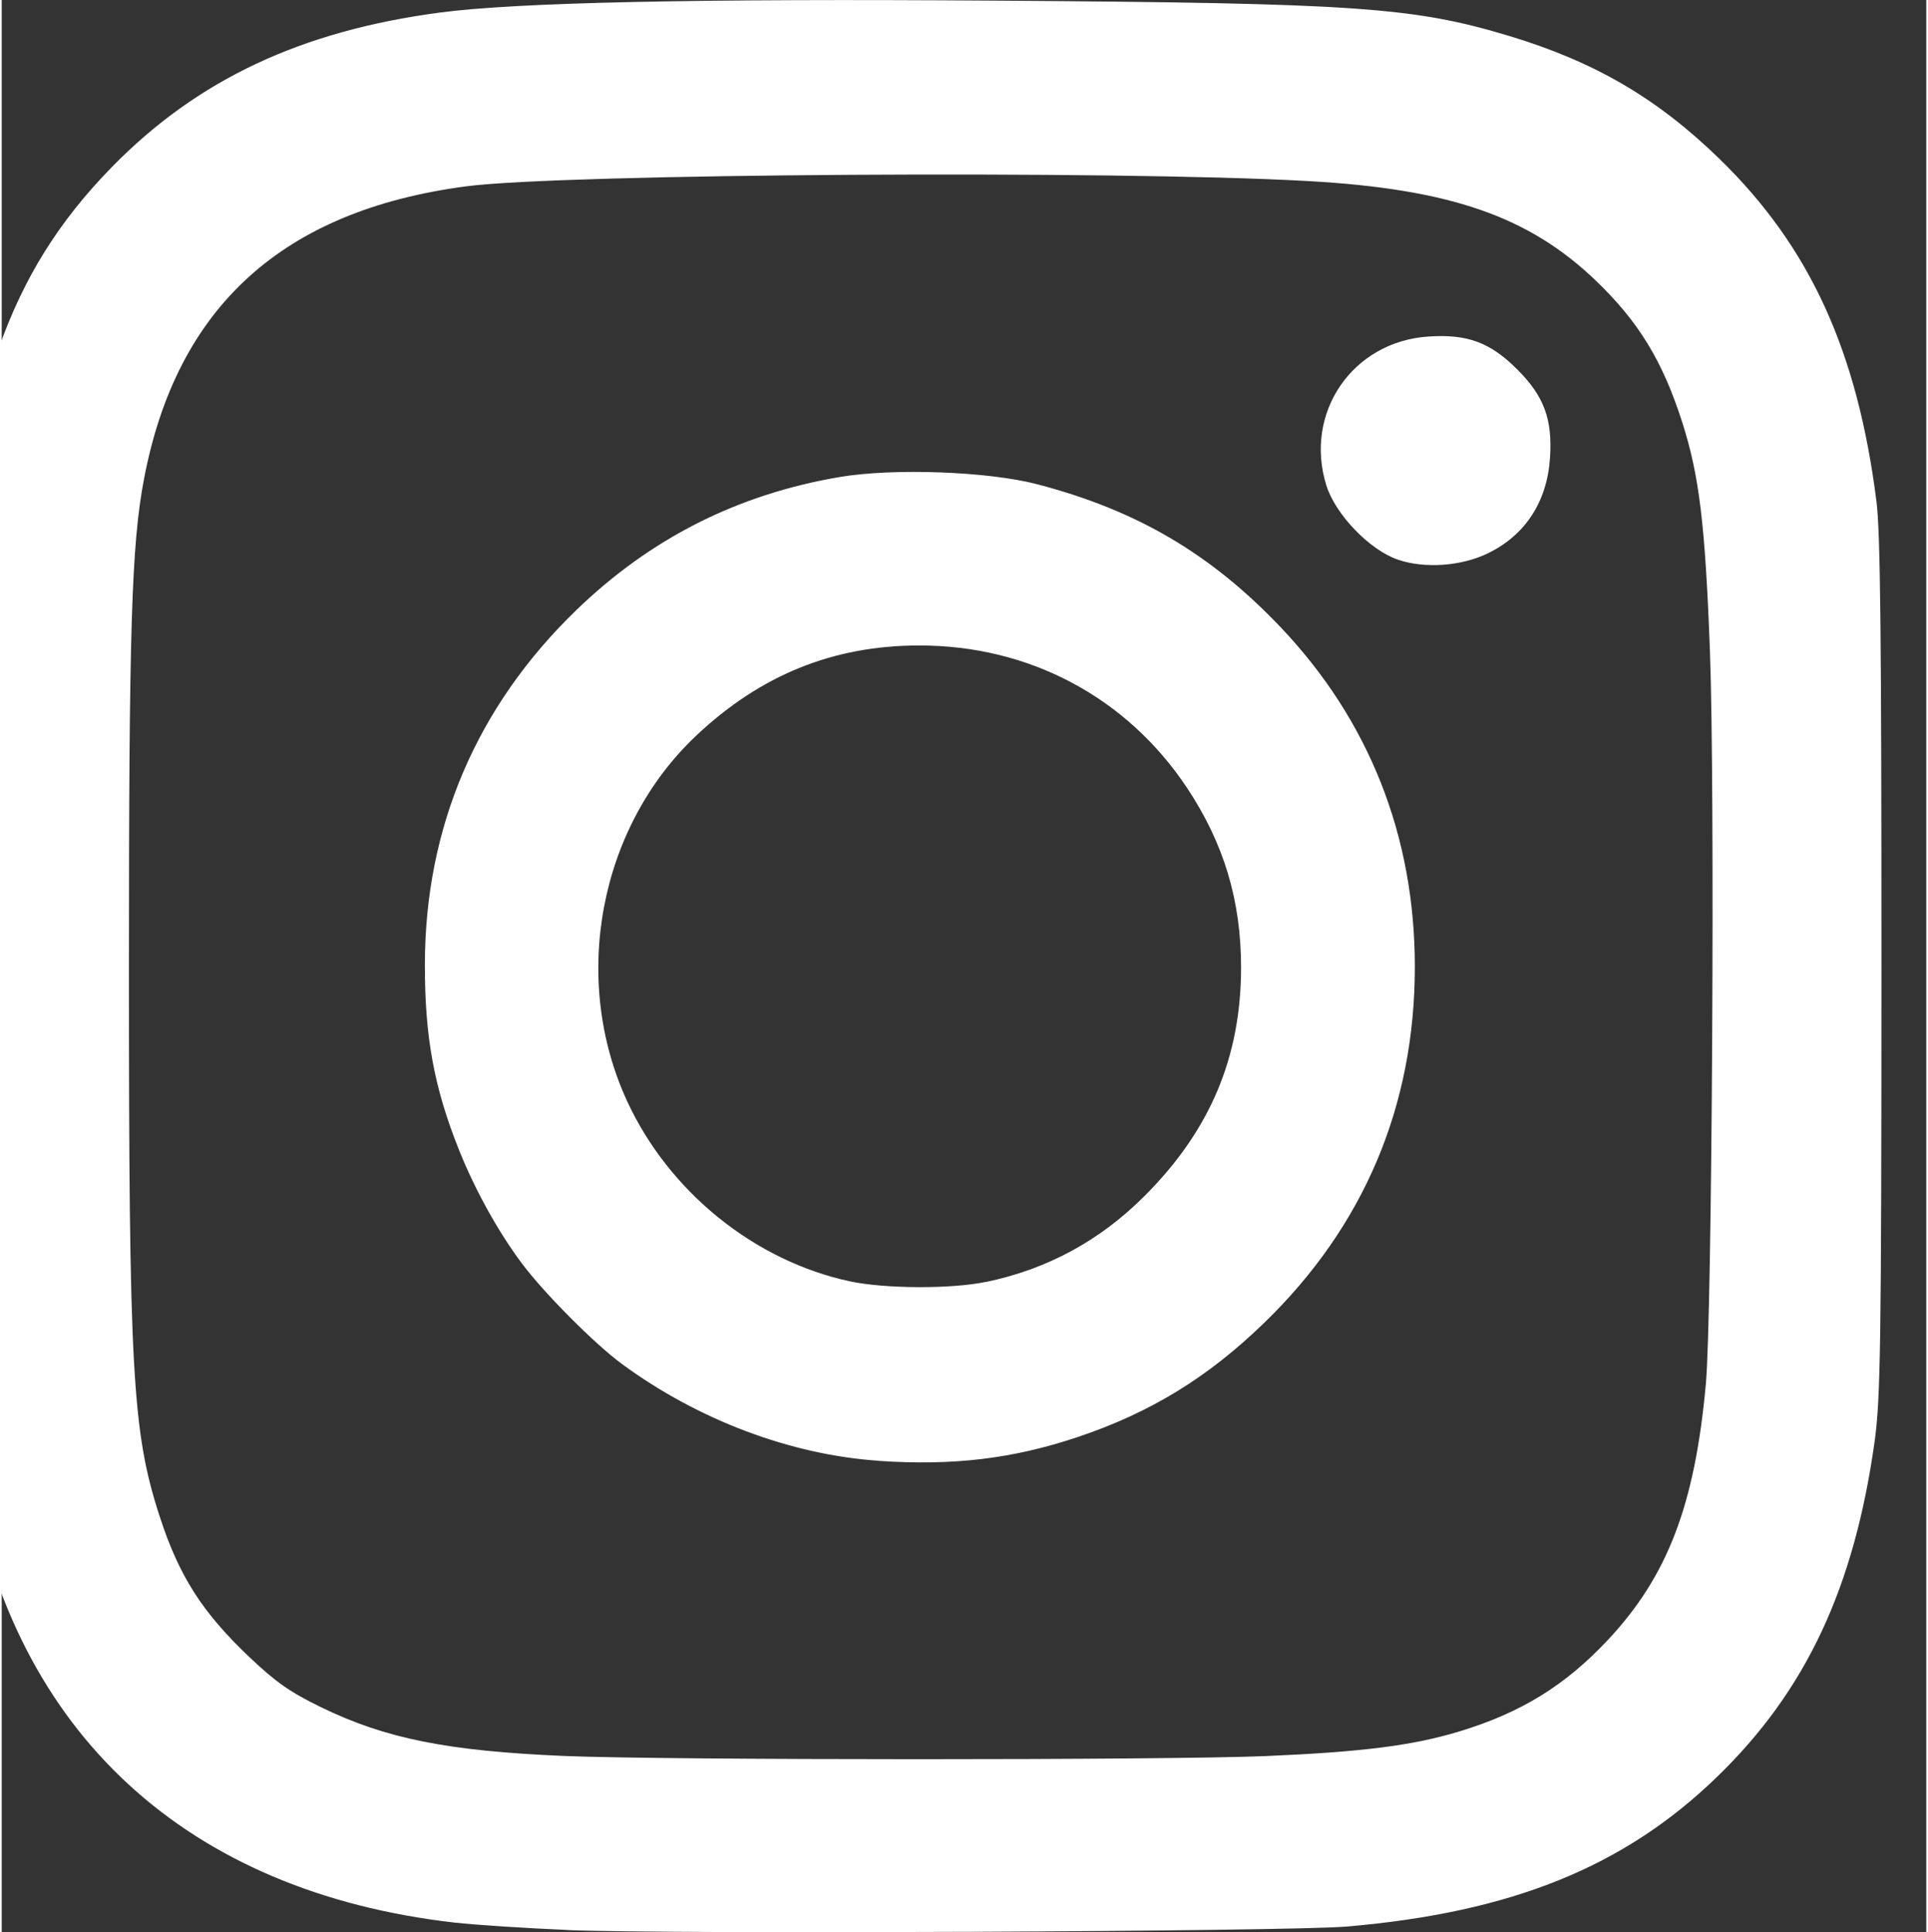 <svg
        height="17.979pt"
        viewBox="0 0 17.942 18.011"
        width="17.942pt"
        version="1.1"
        id="svg8"
        xmlns="http://www.w3.org/2000/svg">
    <rect x="0" y="0" width="17.942" height="18.011" fill="#333333" stroke="none"/>
    <path style="fill:#ffffff"
          d="m 5.276,17.991 c -0.383,-0.016 -0.859,-0.047 -1.056,-0.069 -2.496,-0.286 -4.101,-1.764 -4.515,-4.157 -0.109,-0.63 -0.13,-1.199 -0.148,-4.019 -0.029,-4.458 0.031,-5.41 0.413,-6.493 0.234,-0.666 0.566,-1.196 1.065,-1.704 0.794,-0.808 1.759,-1.261 3.05,-1.432 0.718,-0.095 2.388,-0.131 5.199,-0.111 3.343,0.023 3.878,0.06 4.772,0.33 0.797,0.241 1.377,0.58 1.958,1.145 0.843,0.82 1.287,1.792 1.464,3.198 0.036,0.287 0.046,1.261 0.046,4.332 -3e-4,3.565 -0.01,4.007 -0.061,4.407 -0.19,1.379 -0.641,2.343 -1.476,3.15 -0.864,0.836 -1.912,1.259 -3.446,1.391 -0.541,0.047 -6.286,0.073 -7.265,0.033 z m 6.506,-1.621 c 0.912,-0.039 1.378,-0.099 1.814,-0.232 0.571,-0.174 0.98,-0.427 1.377,-0.85 0.557,-0.594 0.811,-1.257 0.914,-2.386 0.058,-0.633 0.086,-5.568 0.038,-6.832 -0.044,-1.177 -0.099,-1.635 -0.257,-2.13 -0.184,-0.575 -0.407,-0.941 -0.809,-1.326 -0.624,-0.598 -1.359,-0.852 -2.679,-0.926 -1.802,-0.102 -6.947,-0.07 -7.85,0.049 -1.711,0.225 -2.7,1.124 -3.004,2.731 -0.116,0.61 -0.14,1.4 -0.14,4.542 -3e-4,3.777 0.031,4.339 0.286,5.124 0.181,0.558 0.397,0.896 0.839,1.315 0.247,0.234 0.376,0.324 0.665,0.465 0.601,0.293 1.18,0.409 2.271,0.455 0.949,0.04 5.624,0.04 6.536,9e-4 z m -3.608,-2.753 c -0.818,-0.055 -1.682,-0.381 -2.389,-0.9 -0.257,-0.188 -0.73,-0.664 -0.936,-0.94 -0.223,-0.298 -0.436,-0.684 -0.585,-1.055 -0.233,-0.582 -0.32,-1.054 -0.319,-1.728 0,-1.281 0.483,-2.408 1.409,-3.304 0.692,-0.67 1.504,-1.081 2.456,-1.243 0.501,-0.085 1.383,-0.053 1.843,0.067 0.927,0.242 1.617,0.647 2.267,1.33 0.827,0.869 1.254,1.948 1.254,3.168 0,1.298 -0.475,2.42 -1.406,3.321 -0.526,0.51 -1.062,0.837 -1.74,1.064 -0.604,0.202 -1.158,0.268 -1.855,0.221 z m 0.999,-1.666 c 0.574,-0.119 1.067,-0.386 1.486,-0.807 0.607,-0.609 0.894,-1.29 0.895,-2.123 0,-0.626 -0.159,-1.157 -0.504,-1.677 -0.563,-0.846 -1.473,-1.329 -2.5,-1.327 -0.8,0.001 -1.477,0.276 -2.076,0.841 -0.904,0.853 -1.171,2.265 -0.643,3.408 0.39,0.844 1.188,1.489 2.079,1.679 0.324,0.069 0.941,0.072 1.263,0.005 z M 13.016,5.217 c -0.264,-0.09 -0.582,-0.421 -0.667,-0.692 -0.211,-0.678 0.244,-1.342 0.953,-1.388 0.362,-0.024 0.575,0.055 0.826,0.306 0.251,0.251 0.33,0.464 0.306,0.826 -0.027,0.407 -0.229,0.718 -0.577,0.888 -0.248,0.121 -0.589,0.146 -0.842,0.06 z"/>
</svg>
